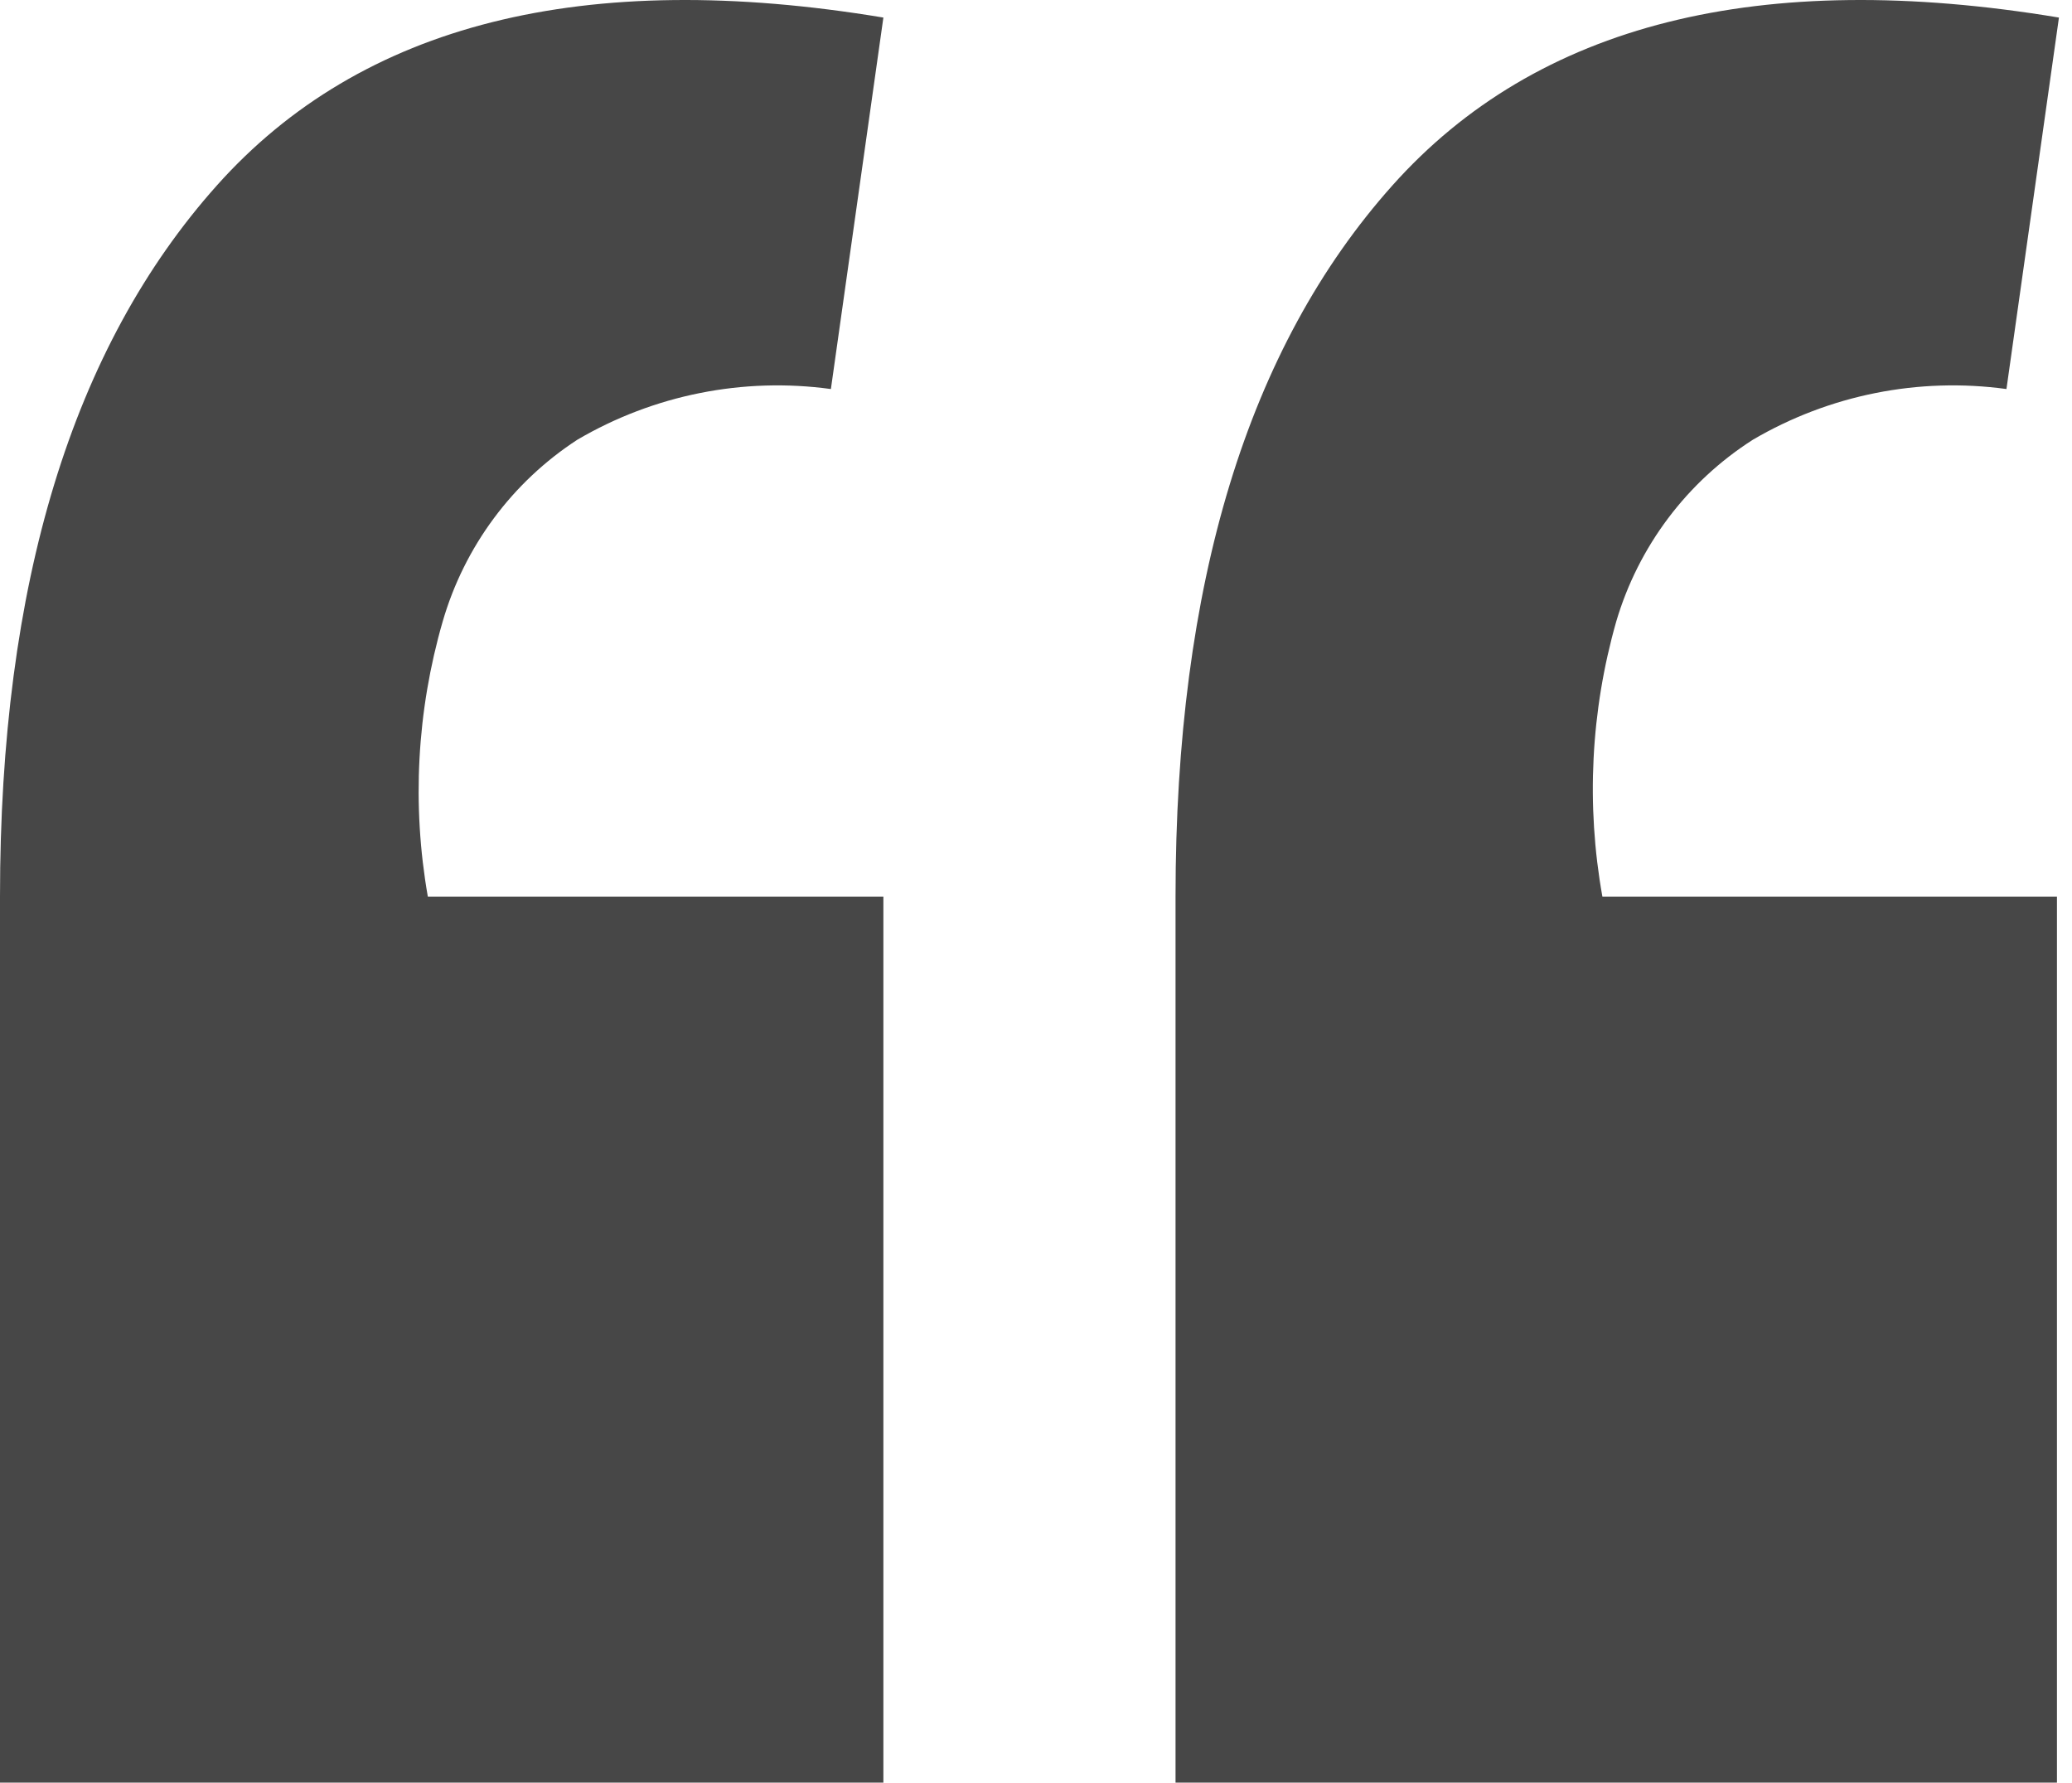 <svg width="93" height="80" viewBox="0 0 93 80" fill="none" xmlns="http://www.w3.org/2000/svg">
<path d="M39.65 0.788L37.294 17.459C33.355 16.92 29.348 17.72 25.915 19.733C22.989 21.637 20.844 24.532 19.87 27.89C18.709 31.901 18.481 36.125 19.203 40.238H39.65V80H0V40.238C0 26.196 3.245 15.587 9.735 8.321C16.225 1.055 26.226 -1.441 39.65 0.788ZM92.414 0.788L90.058 17.459C86.118 16.92 82.111 17.72 78.678 19.733C75.719 21.621 73.54 24.518 72.544 27.89C71.399 31.904 71.186 36.128 71.922 40.238H92.325V80H52.763V40.238C52.763 26.196 56.008 15.587 62.498 8.321C68.988 1.055 78.99 -1.441 92.414 0.788Z" fill="#474747"/>
</svg>
